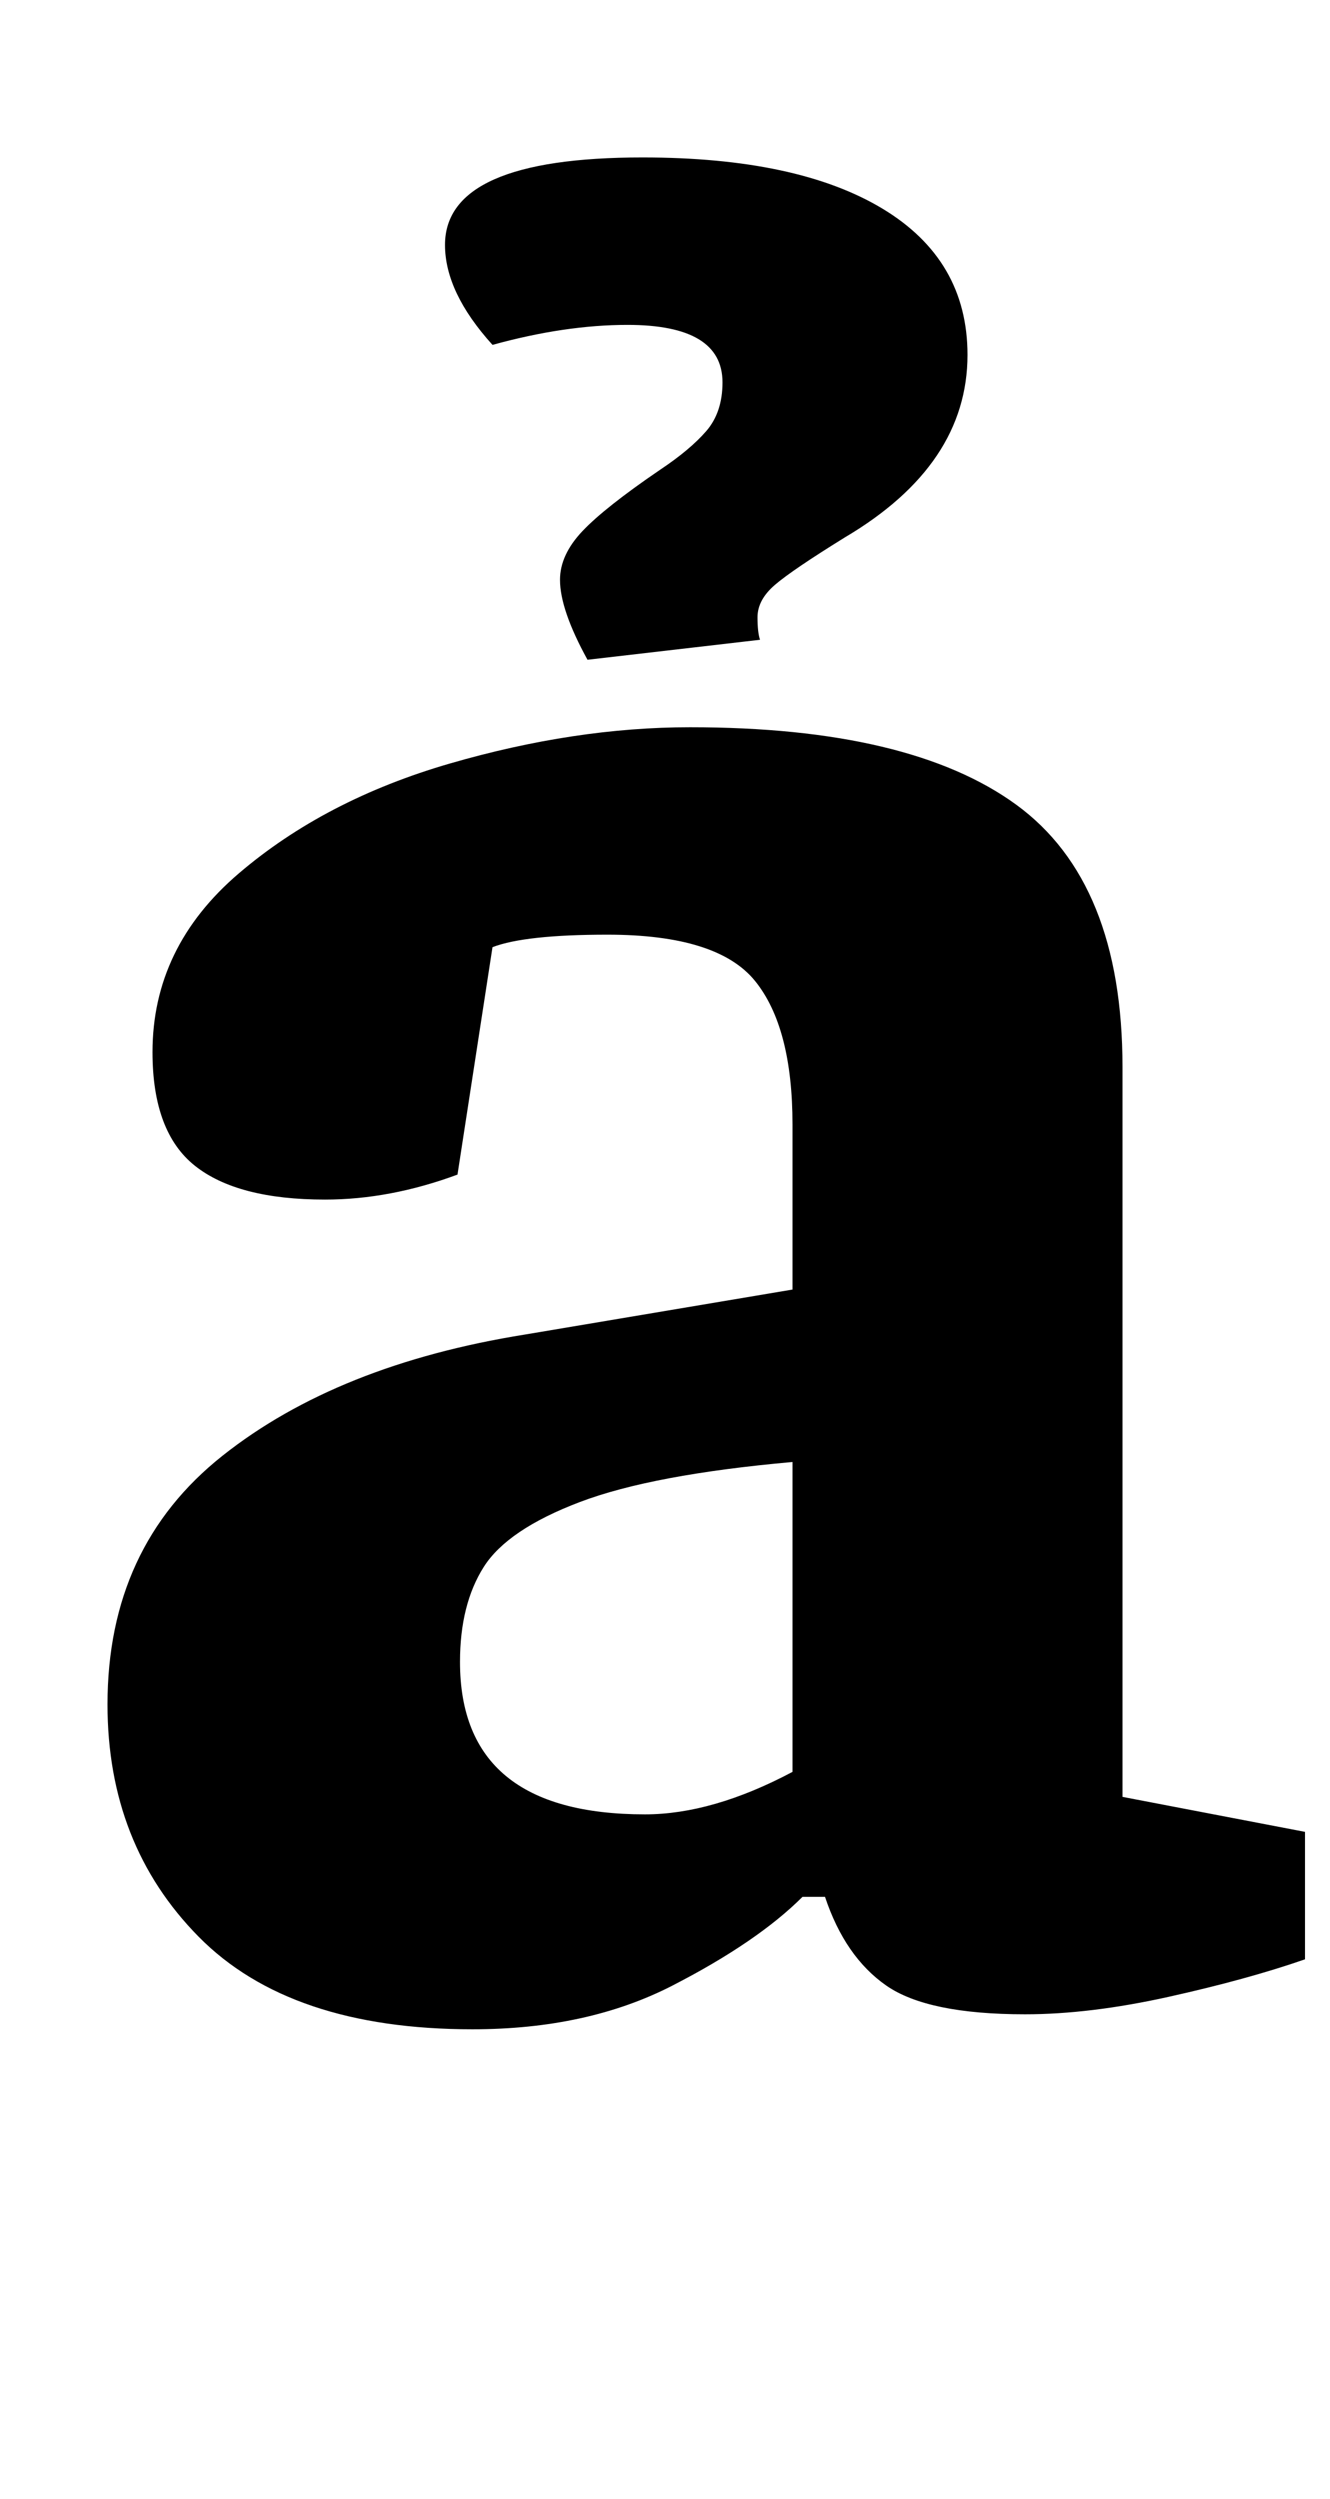 <?xml version="1.0" standalone="no"?>
<!DOCTYPE svg PUBLIC "-//W3C//DTD SVG 1.1//EN" "http://www.w3.org/Graphics/SVG/1.1/DTD/svg11.dtd" >
<svg xmlns="http://www.w3.org/2000/svg" xmlns:xlink="http://www.w3.org/1999/xlink" version="1.1" viewBox="-10 0 532 1000">
  <g transform="matrix(1 0 0 -1 0 800)">
   <path fill="currentColor"
d="M33 0zM69.5 25q-36.5 37 -36.5 93q0 63 46 99.5t121 48.5l107 18v66q0 39 -15 57.5t-59 18.5q-33 0 -46 -5l-14 -91q-27 -10 -53 -10q-35 0 -52 13.5t-17 45.5q0 42 34.5 71.5t84.5 44t96 14.5q88 0 130.5 -31t42.5 -105v-292l73 -14v-51q-23 -8 -54.5 -15t-57.5 -7
q-39 0 -55.5 11.5t-24.5 35.5h-9q-18 -18 -52 -35.5t-80 -17.5q-73 0 -109.5 37zM307 91v124q-56 -5 -85 -16t-38.5 -26t-9.5 -38q0 -61 74 -61q27 0 59 17zM214 568q0 10 9 19.5t31 24.5q12 8 18.5 15.5t6.5 19.5q0 23 -38 23q-25 0 -54 -8q-19 21 -19 40q0 35 79 35
q62 0 96 -20.5t34 -58.5q0 -44 -49 -73q-21 -13 -28 -19t-7 -13q0 -6 1 -9l-69 -8q-11 20 -11 32z" />
  </g>

</svg>
